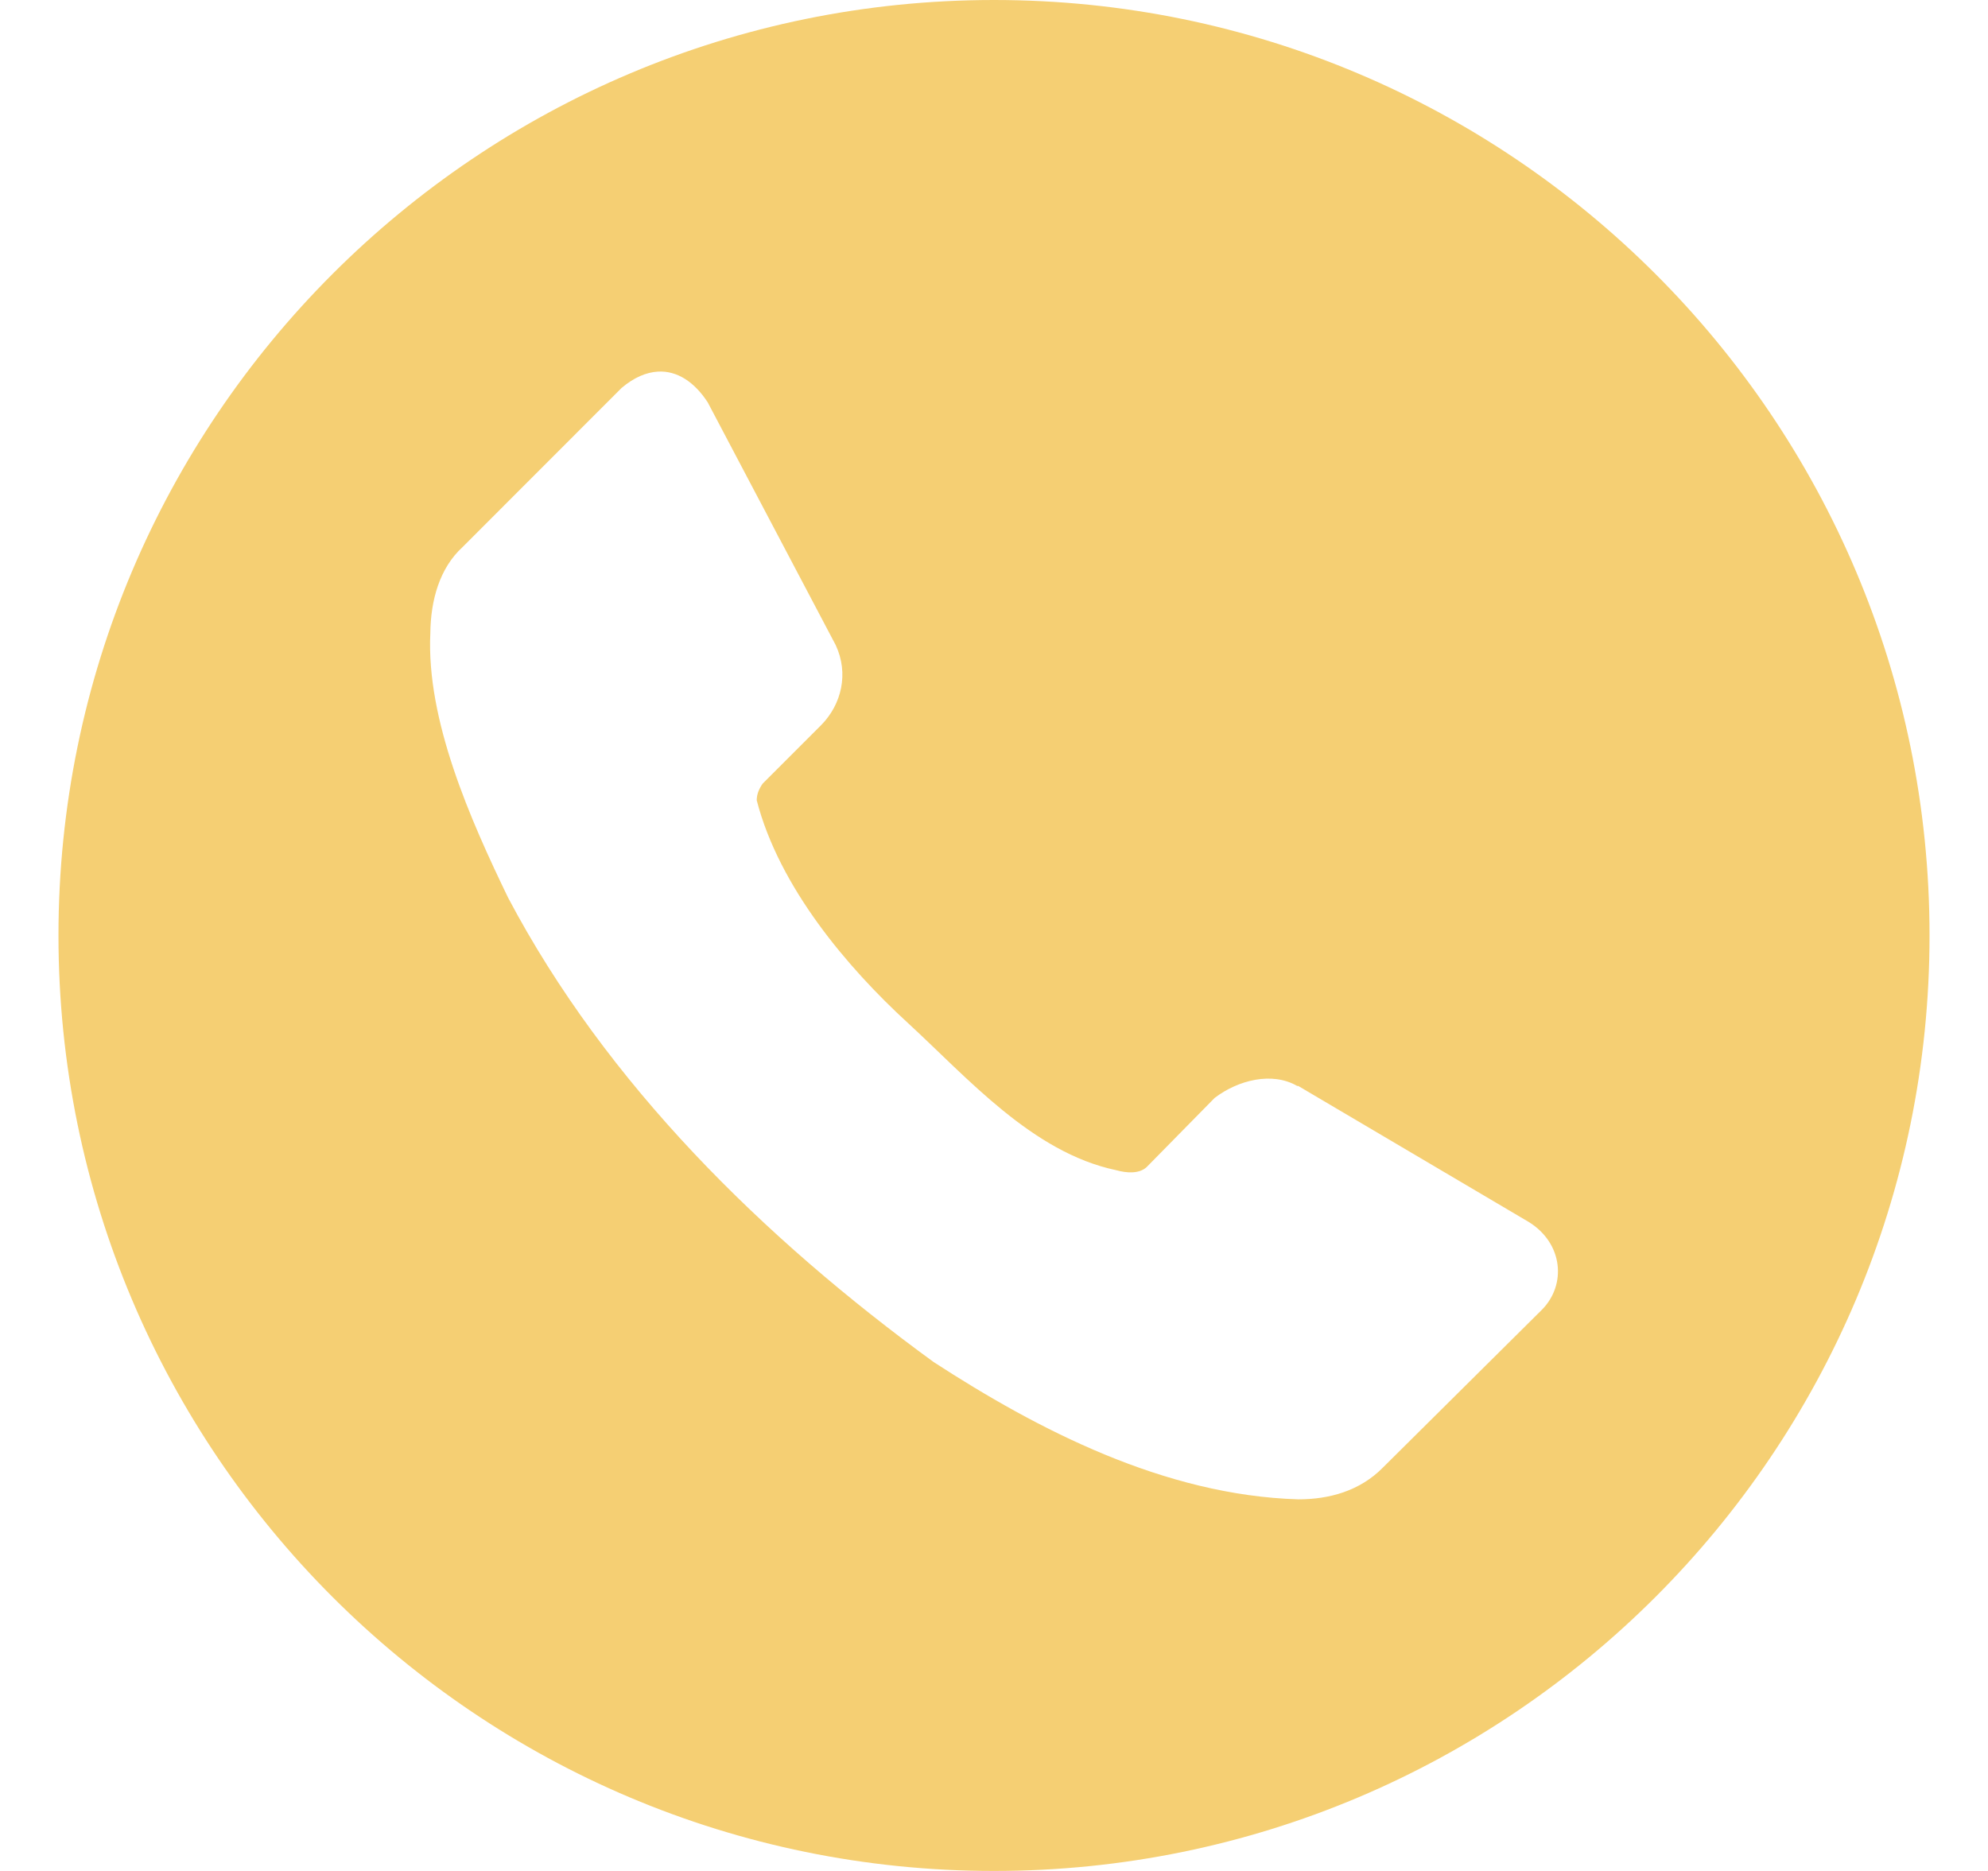 <svg width="17" height="16" viewBox="0 0 17 16" fill="none" xmlns="http://www.w3.org/2000/svg">
<g clip-path="url(#clip0_2_340)">
<path d="M8.5 0C4.082 0 0.5 3.582 0.5 8C0.5 12.418 4.082 16 8.5 16C12.918 16 16.5 12.418 16.5 8C16.5 3.582 12.918 0 8.5 0ZM5.625 3.178C5.79 3.168 5.939 3.267 6.052 3.441L7.146 5.516C7.261 5.761 7.195 6.025 7.023 6.2L6.522 6.701C6.492 6.744 6.471 6.791 6.471 6.844C6.663 7.587 7.246 8.273 7.76 8.745C8.274 9.217 8.827 9.856 9.544 10.007C9.633 10.032 9.741 10.04 9.805 9.981L10.387 9.389C10.588 9.236 10.878 9.163 11.093 9.287H11.102L13.076 10.452C13.366 10.634 13.396 10.985 13.188 11.198L11.829 12.547C11.628 12.753 11.362 12.822 11.103 12.822C9.957 12.788 8.874 12.226 7.984 11.648C6.525 10.585 5.185 9.268 4.345 7.677C4.022 7.009 3.644 6.158 3.68 5.413C3.683 5.133 3.759 4.858 3.956 4.678L5.315 3.318C5.421 3.228 5.526 3.184 5.625 3.178Z" fill="#F5CF73"/>
</g>
<defs>
<clipPath id="clip0_2_340">
<rect width="16" height="16" fill="white" transform="translate(0.5)"/>
</clipPath>
</defs>
</svg>
